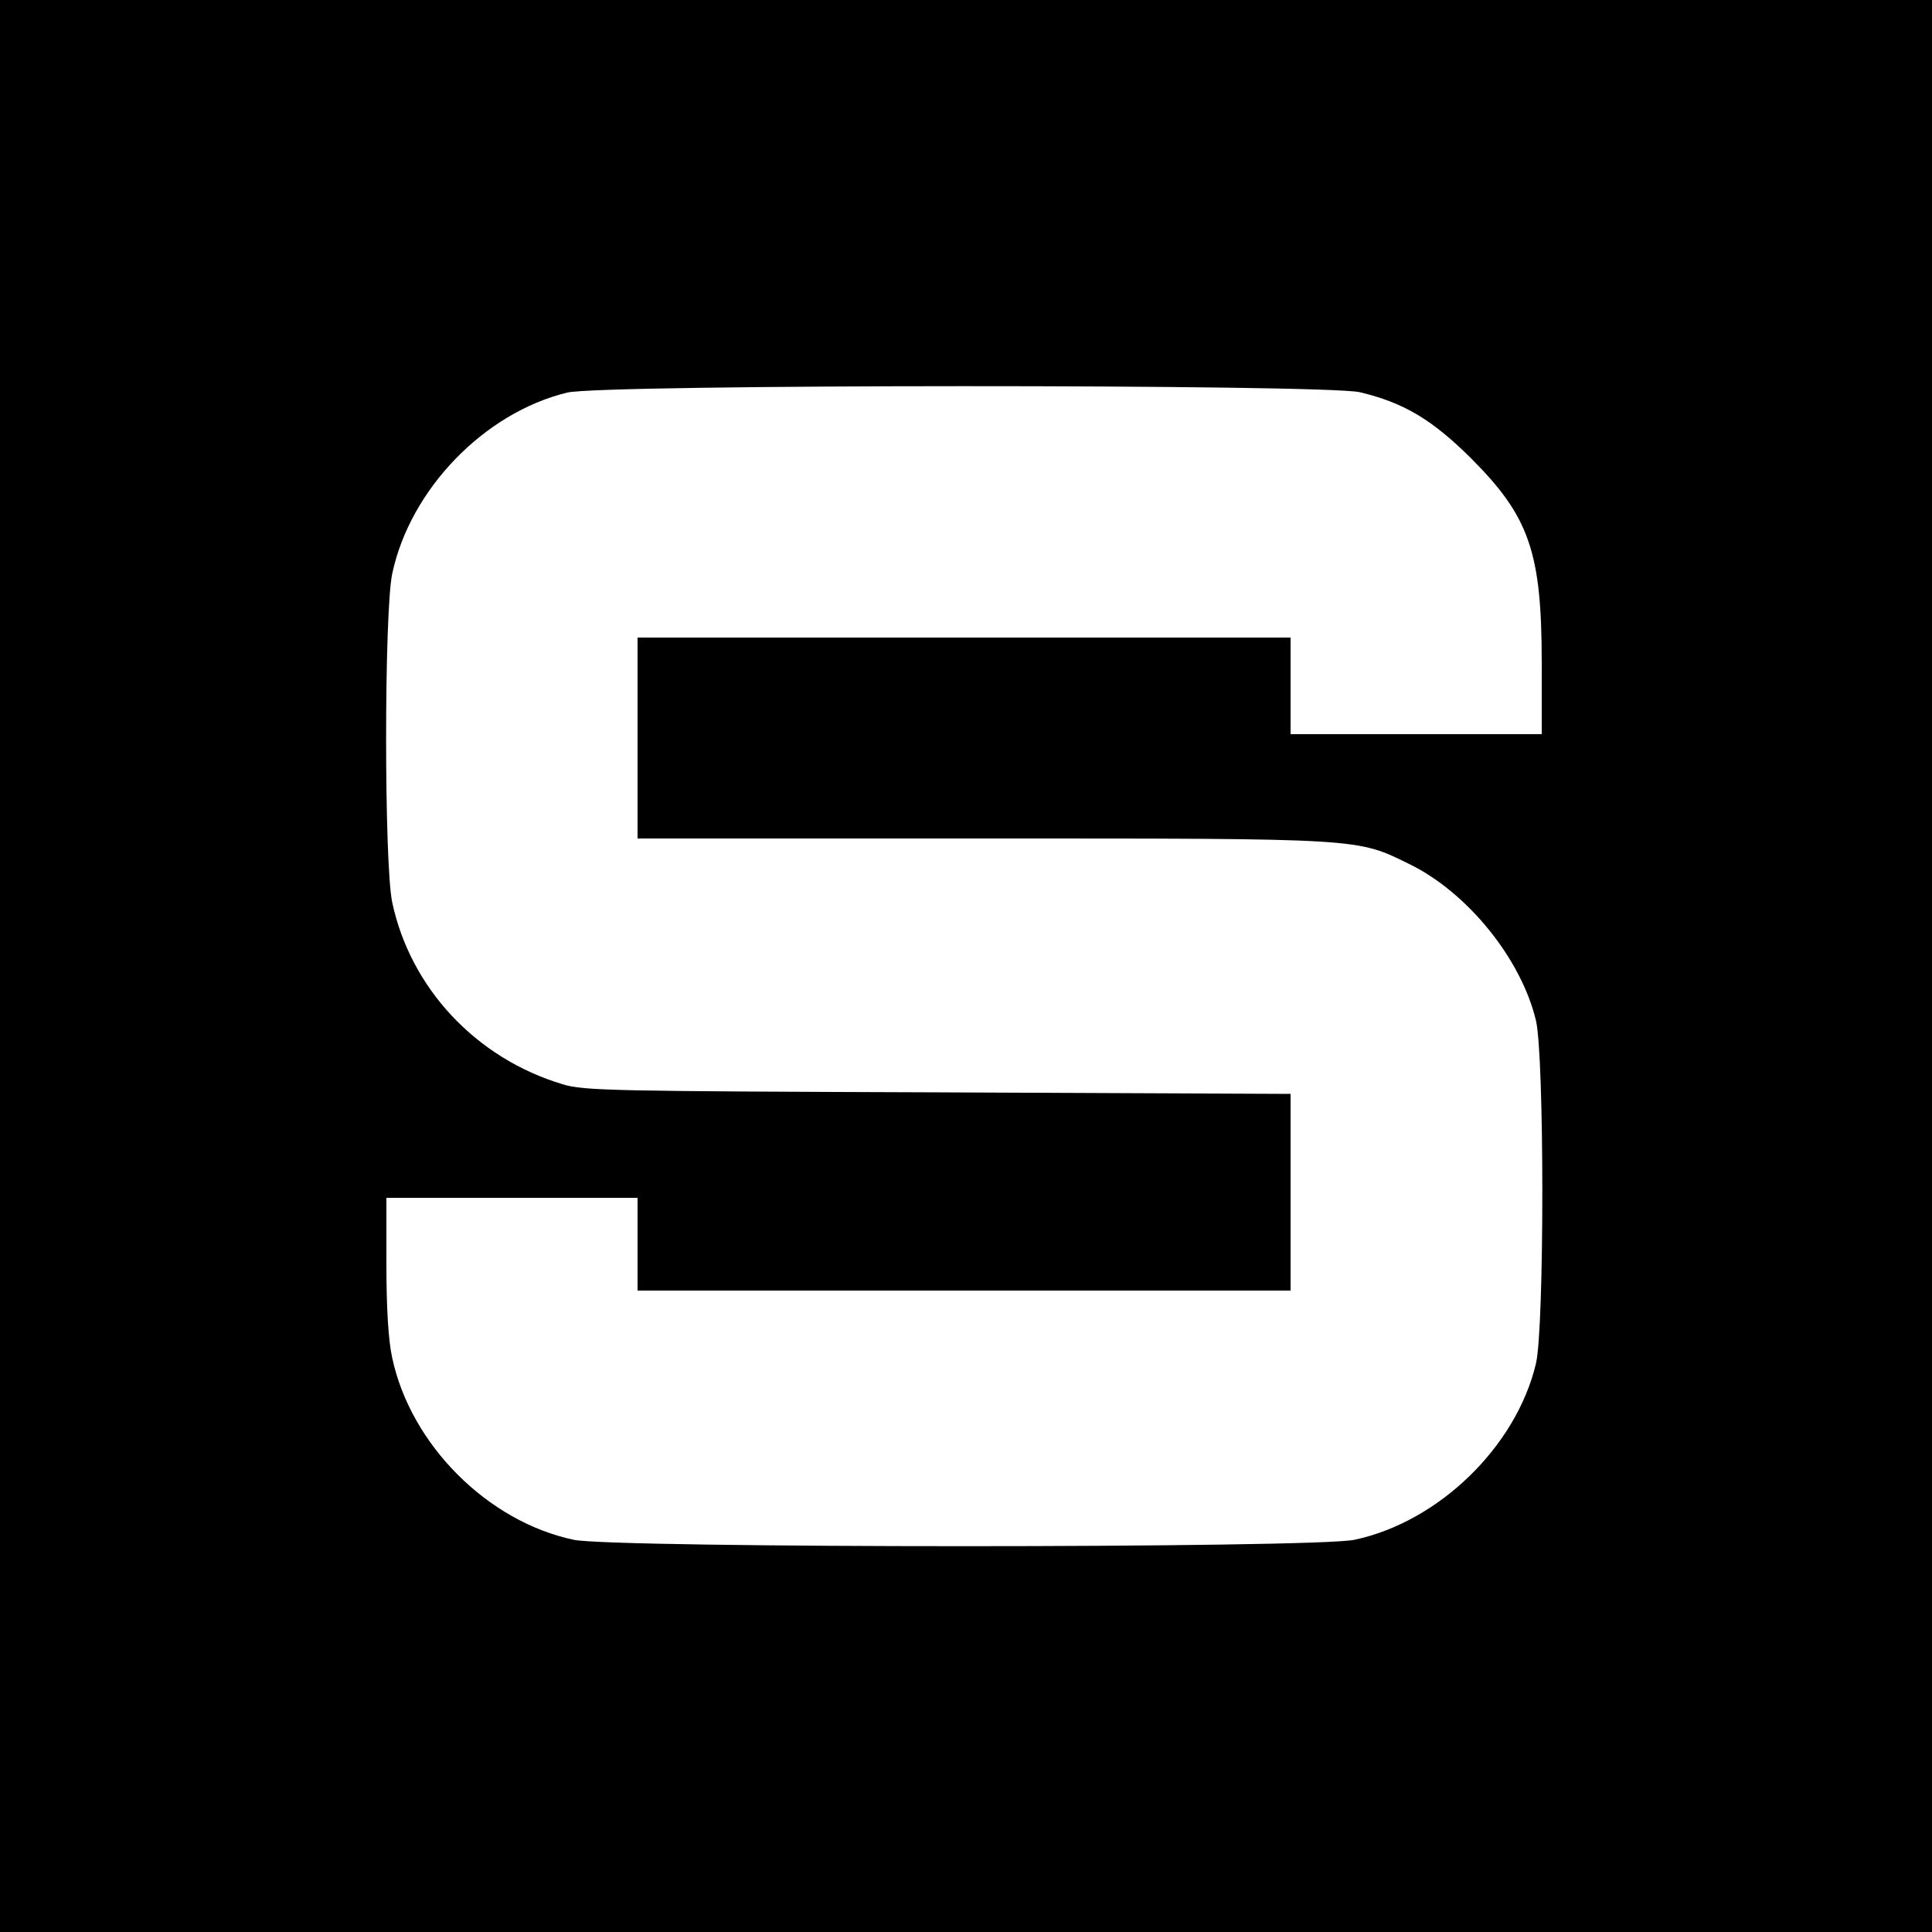 <?xml version="1.0" standalone="no"?>
<!DOCTYPE svg PUBLIC "-//W3C//DTD SVG 20010904//EN"
 "http://www.w3.org/TR/2001/REC-SVG-20010904/DTD/svg10.dtd">
<svg version="1.0" xmlns="http://www.w3.org/2000/svg"
 width="500pt" height="500pt" viewBox="0 0 500 500"
 preserveAspectRatio="xMidYMid meet">
<g transform="translate(0,500) scale(0.1,-0.1)"
fill="#000000" stroke="none">
<path d="M0 2500 l0 -2500 2500 0 2500 0 0 2500 0 2500 -2500 0 -2500 0 0
-2500z m3519 1485 c114 -27 187 -71 287 -170 152 -152 184 -243 184 -532 l0
-183 -325 0 -325 0 0 125 0 125 -845 0 -845 0 0 -260 0 -260 893 0 c991 0 967
1 1106 -67 150 -74 288 -245 326 -404 22 -93 22 -795 0 -888 -51 -215 -252
-410 -470 -456 -104 -22 -1916 -22 -2020 0 -223 47 -422 246 -470 471 -10 45
-15 129 -15 242 l0 172 325 0 325 0 0 -120 0 -120 845 0 845 0 0 255 0 254
-912 4 c-840 3 -918 4 -972 21 -224 67 -394 249 -441 471 -21 100 -21 749 0
850 46 218 238 417 453 469 89 22 1960 22 2051 1z"/>
</g>
</svg>

